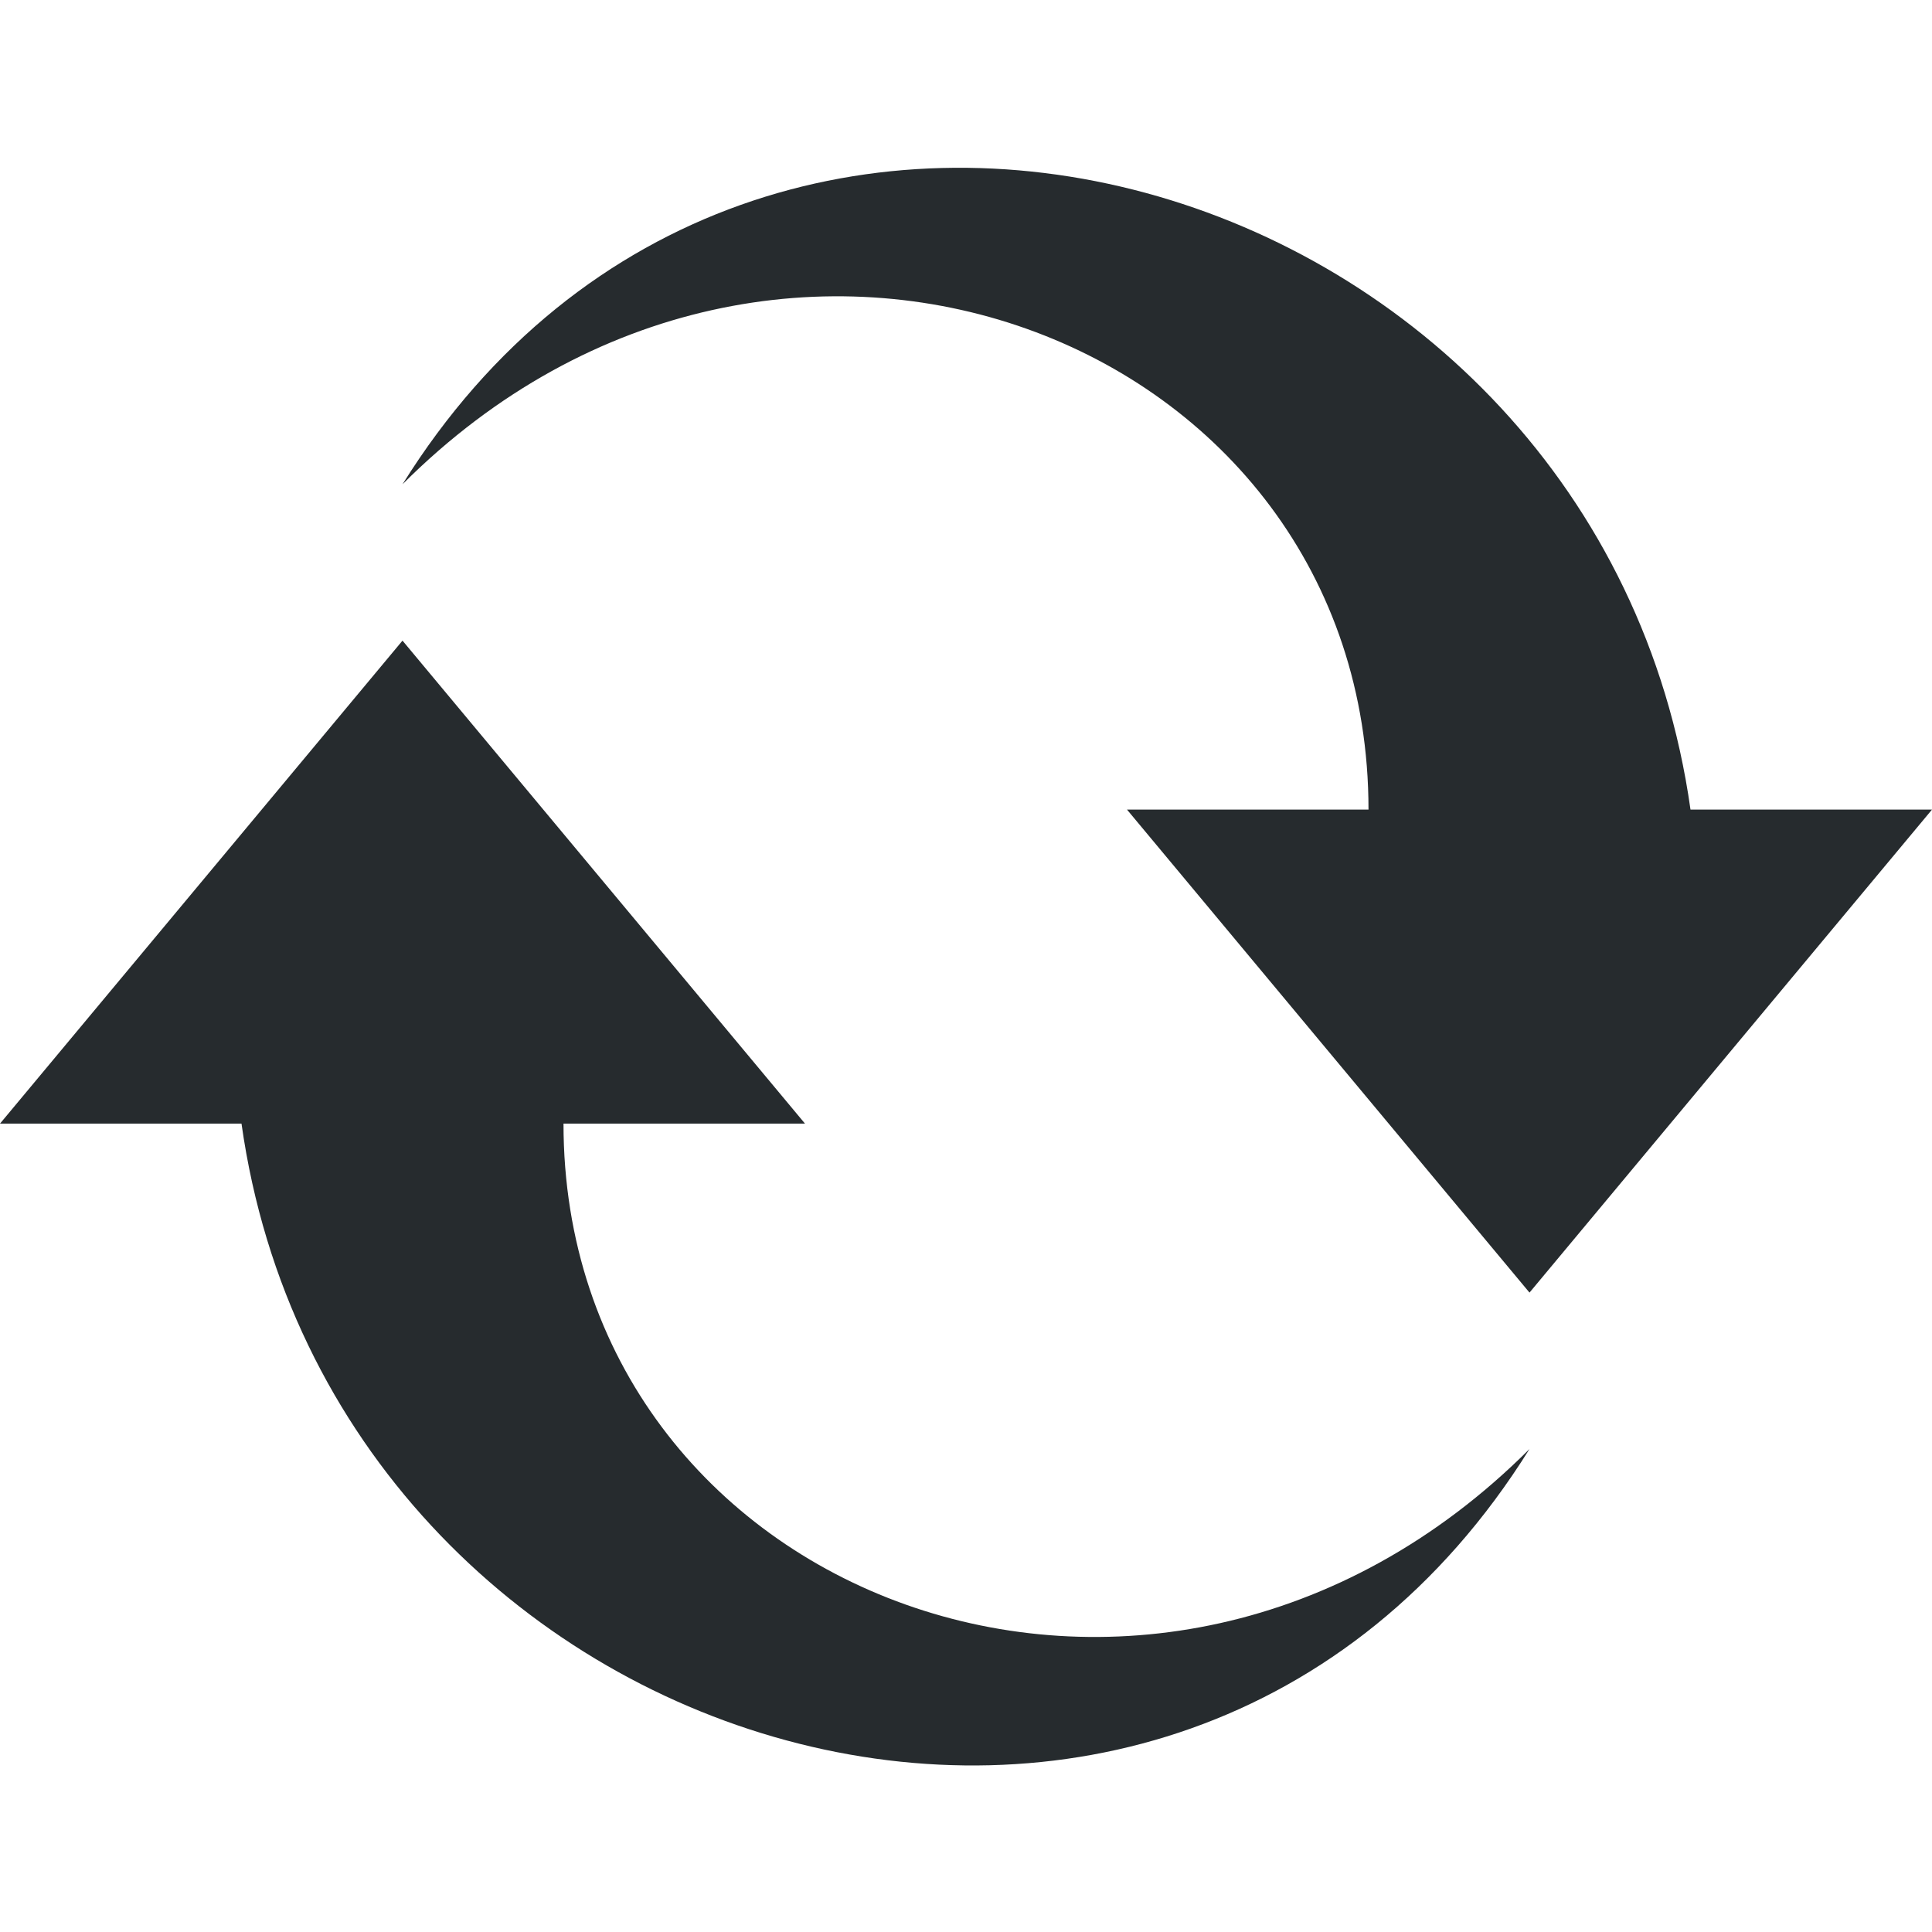 <?xml version="1.0" encoding="utf-8"?>
<svg width="24" height="24" viewBox="0 0 24 24" xmlns="http://www.w3.org/2000/svg">
  <path d="M 5 6.016 C 9.667 1.349 17 4.183 17 10.058 L 14 10.058 L 19 16.058 L 24 10.058 L 21 10.058 C 19.875 2.078 9.406 -1.046 5 6.016 Z M 19 18 C 14.333 22.667 7 19.834 7 13.959 L 10 13.959 L 5 7.959 L 0 13.959 L 3 13.959 C 4.125 21.938 14.594 25.063 19 18 Z" style="fill: rgb(38, 43, 46);" transform="matrix(-1, 0, 0, -1, 24, 24.016)"/>
</svg>
